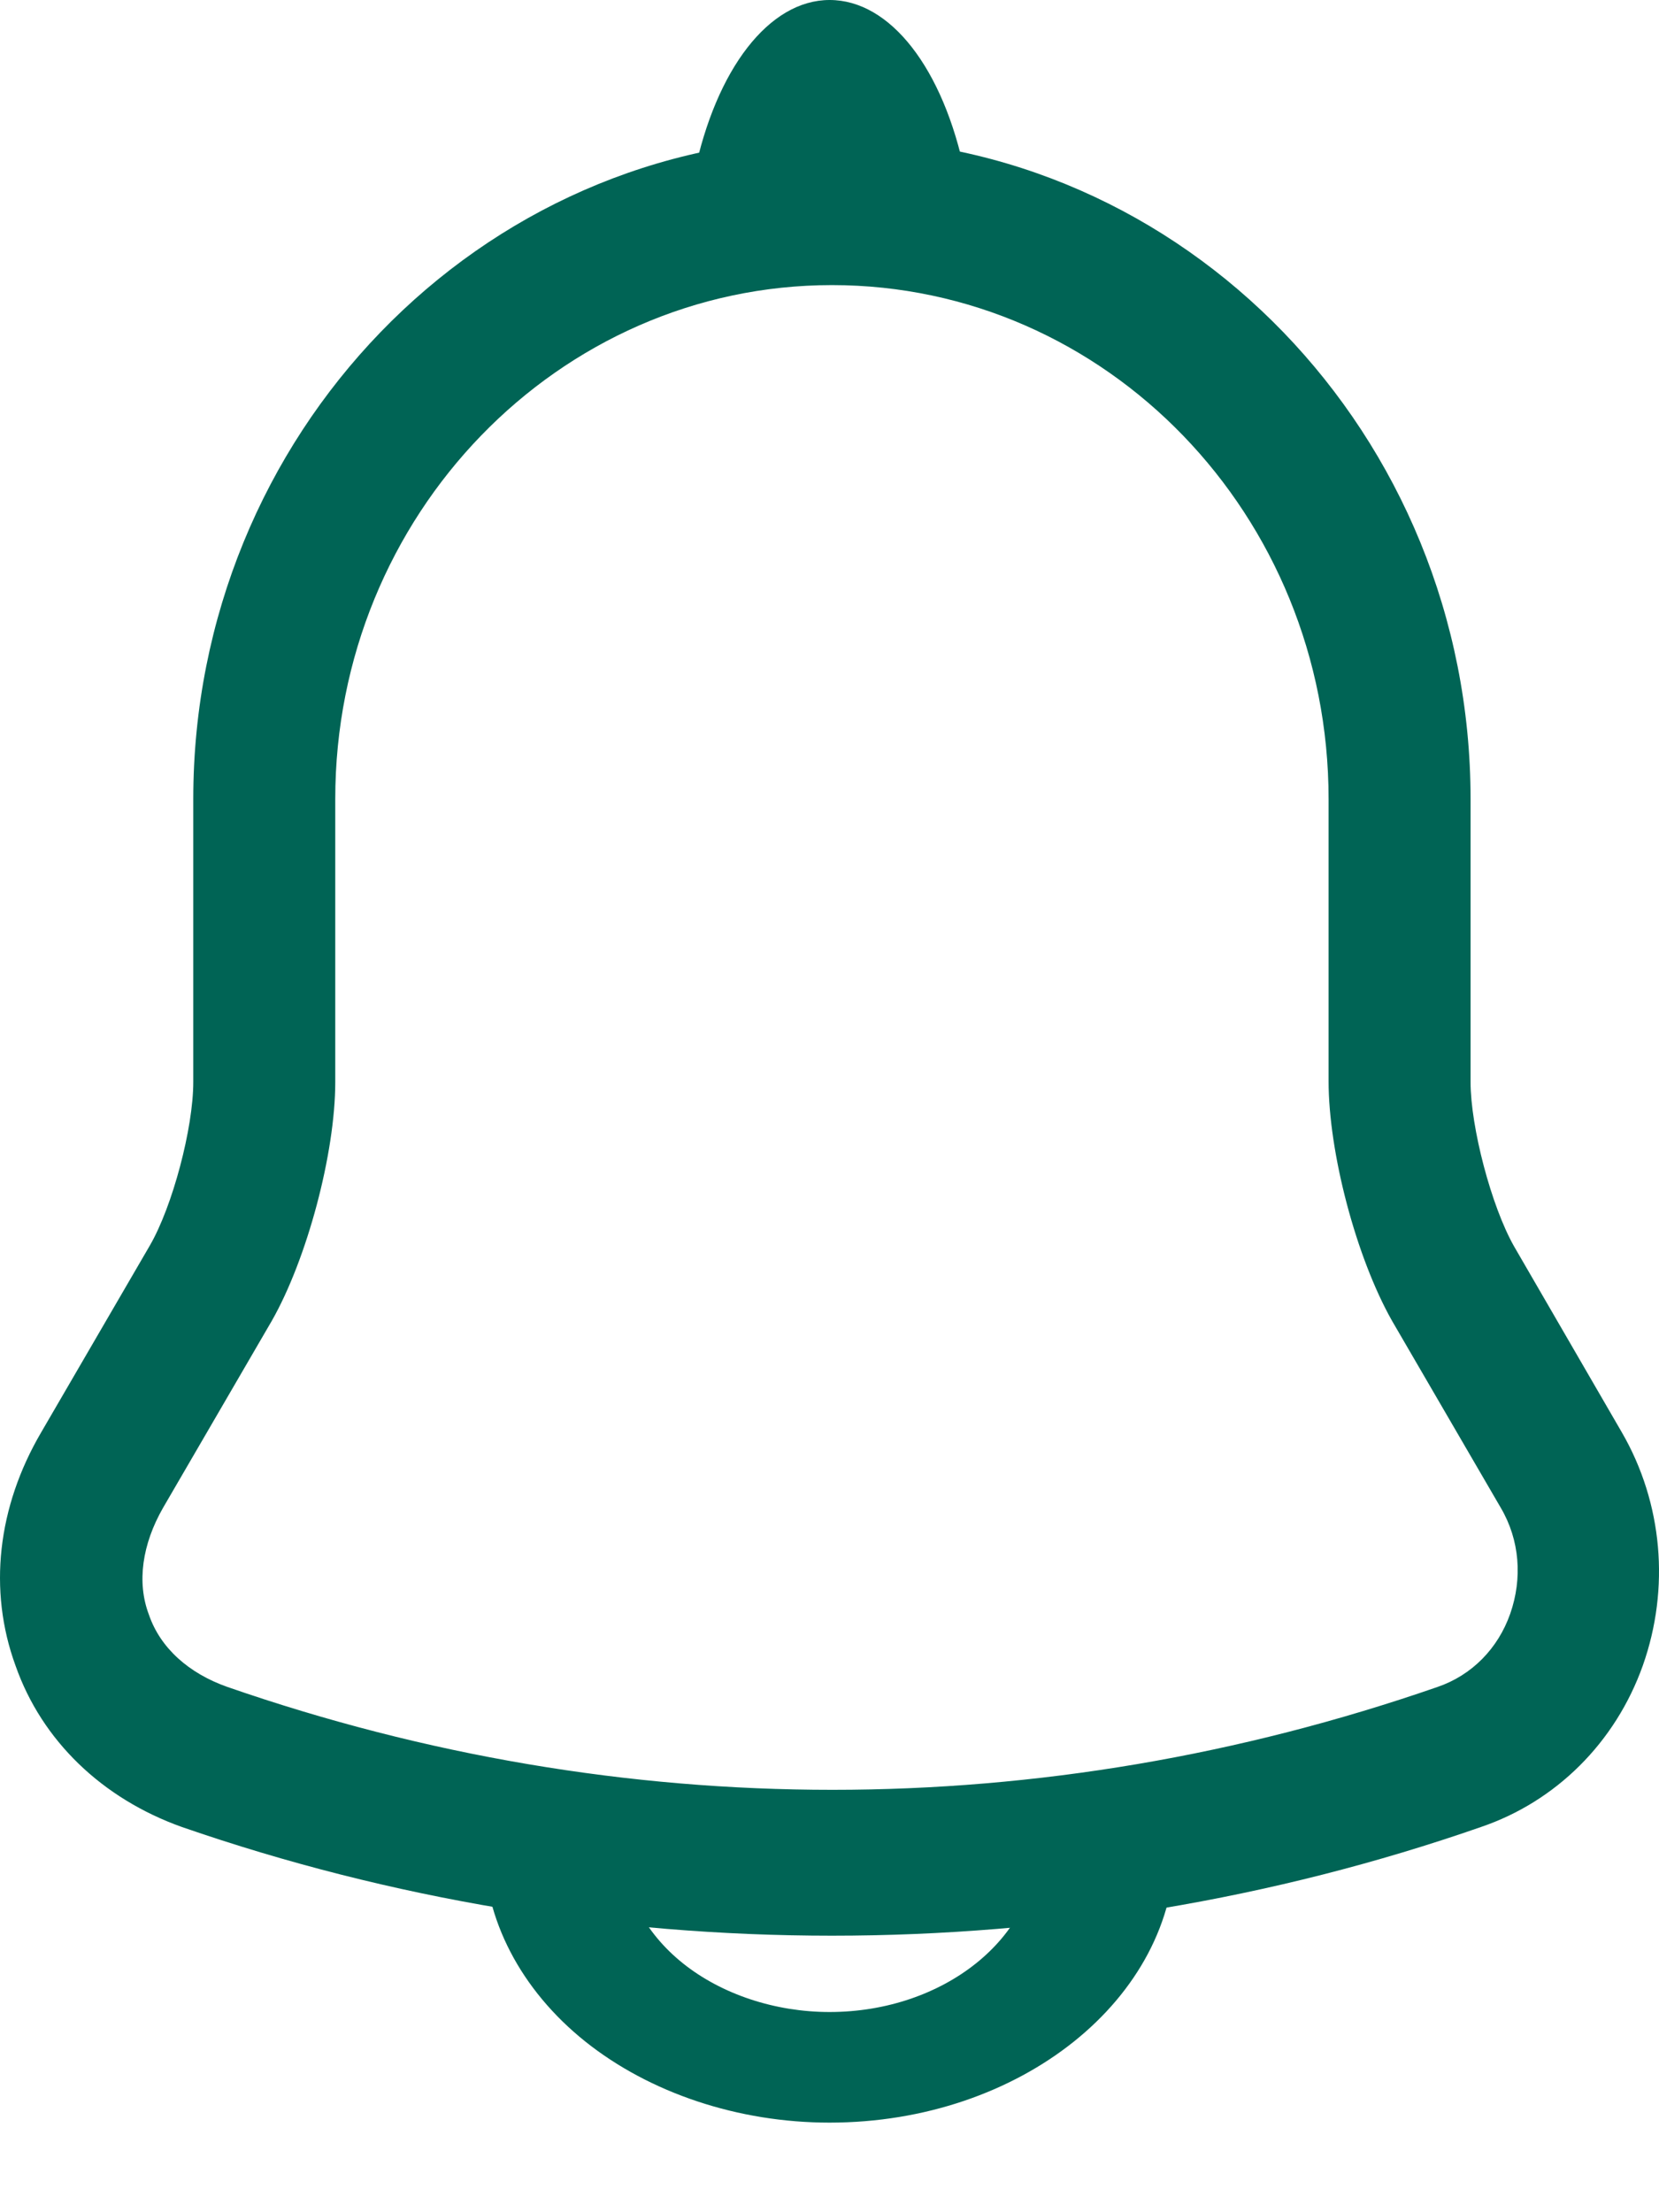 <svg width="12" height="16" viewBox="0 0 12 16" fill="none" xmlns="http://www.w3.org/2000/svg">
<path d="M6.018 14C4.423 14 2.829 13.738 1.316 13.214C0.741 13.009 0.303 12.591 0.112 12.046C-0.087 11.501 -0.018 10.899 0.297 10.361L1.084 9.008C1.248 8.725 1.398 8.159 1.398 7.826V5.779C1.398 3.145 3.472 1 6.018 1C8.563 1 10.637 3.145 10.637 5.779V7.826C10.637 8.151 10.787 8.725 10.952 9.015L11.732 10.361C12.026 10.87 12.081 11.486 11.883 12.046C11.684 12.605 11.253 13.03 10.712 13.214C9.207 13.738 7.612 14 6.018 14ZM6.018 2.062C4.04 2.062 2.425 3.726 2.425 5.779V7.826C2.425 8.343 2.22 9.107 1.966 9.553L1.179 10.906C1.029 11.168 0.988 11.444 1.077 11.678C1.159 11.918 1.364 12.102 1.645 12.201C4.505 13.193 7.537 13.193 10.398 12.201C10.644 12.117 10.835 11.925 10.924 11.671C11.013 11.416 10.993 11.139 10.856 10.906L10.069 9.553C9.809 9.093 9.61 8.336 9.61 7.819V5.779C9.61 3.726 8.002 2.062 6.018 2.062Z" fill="#006455"/>
<path d="M6.712 1.997C6.685 1.997 6.658 1.989 6.631 1.975C6.52 1.917 6.412 1.874 6.308 1.845C5.982 1.765 5.667 1.808 5.371 1.975C5.263 2.04 5.148 1.975 5.075 1.823C5.002 1.671 4.979 1.454 5.021 1.259C5.179 0.499 5.563 0 6.001 0C6.439 0 6.823 0.492 6.981 1.259C7.019 1.454 7 1.671 6.927 1.823C6.869 1.939 6.789 1.997 6.712 1.997Z" fill="#006455"/>
<path d="M6 15.352C5.34 15.352 4.7 15.138 4.233 14.765C3.767 14.392 3.5 13.88 3.5 13.352H4.5C4.5 13.666 4.66 13.976 4.94 14.2C5.22 14.424 5.607 14.552 6 14.552C6.827 14.552 7.5 14.013 7.5 13.352H8.5C8.5 14.456 7.38 15.352 6 15.352Z" fill="#006455"/>
</svg>
